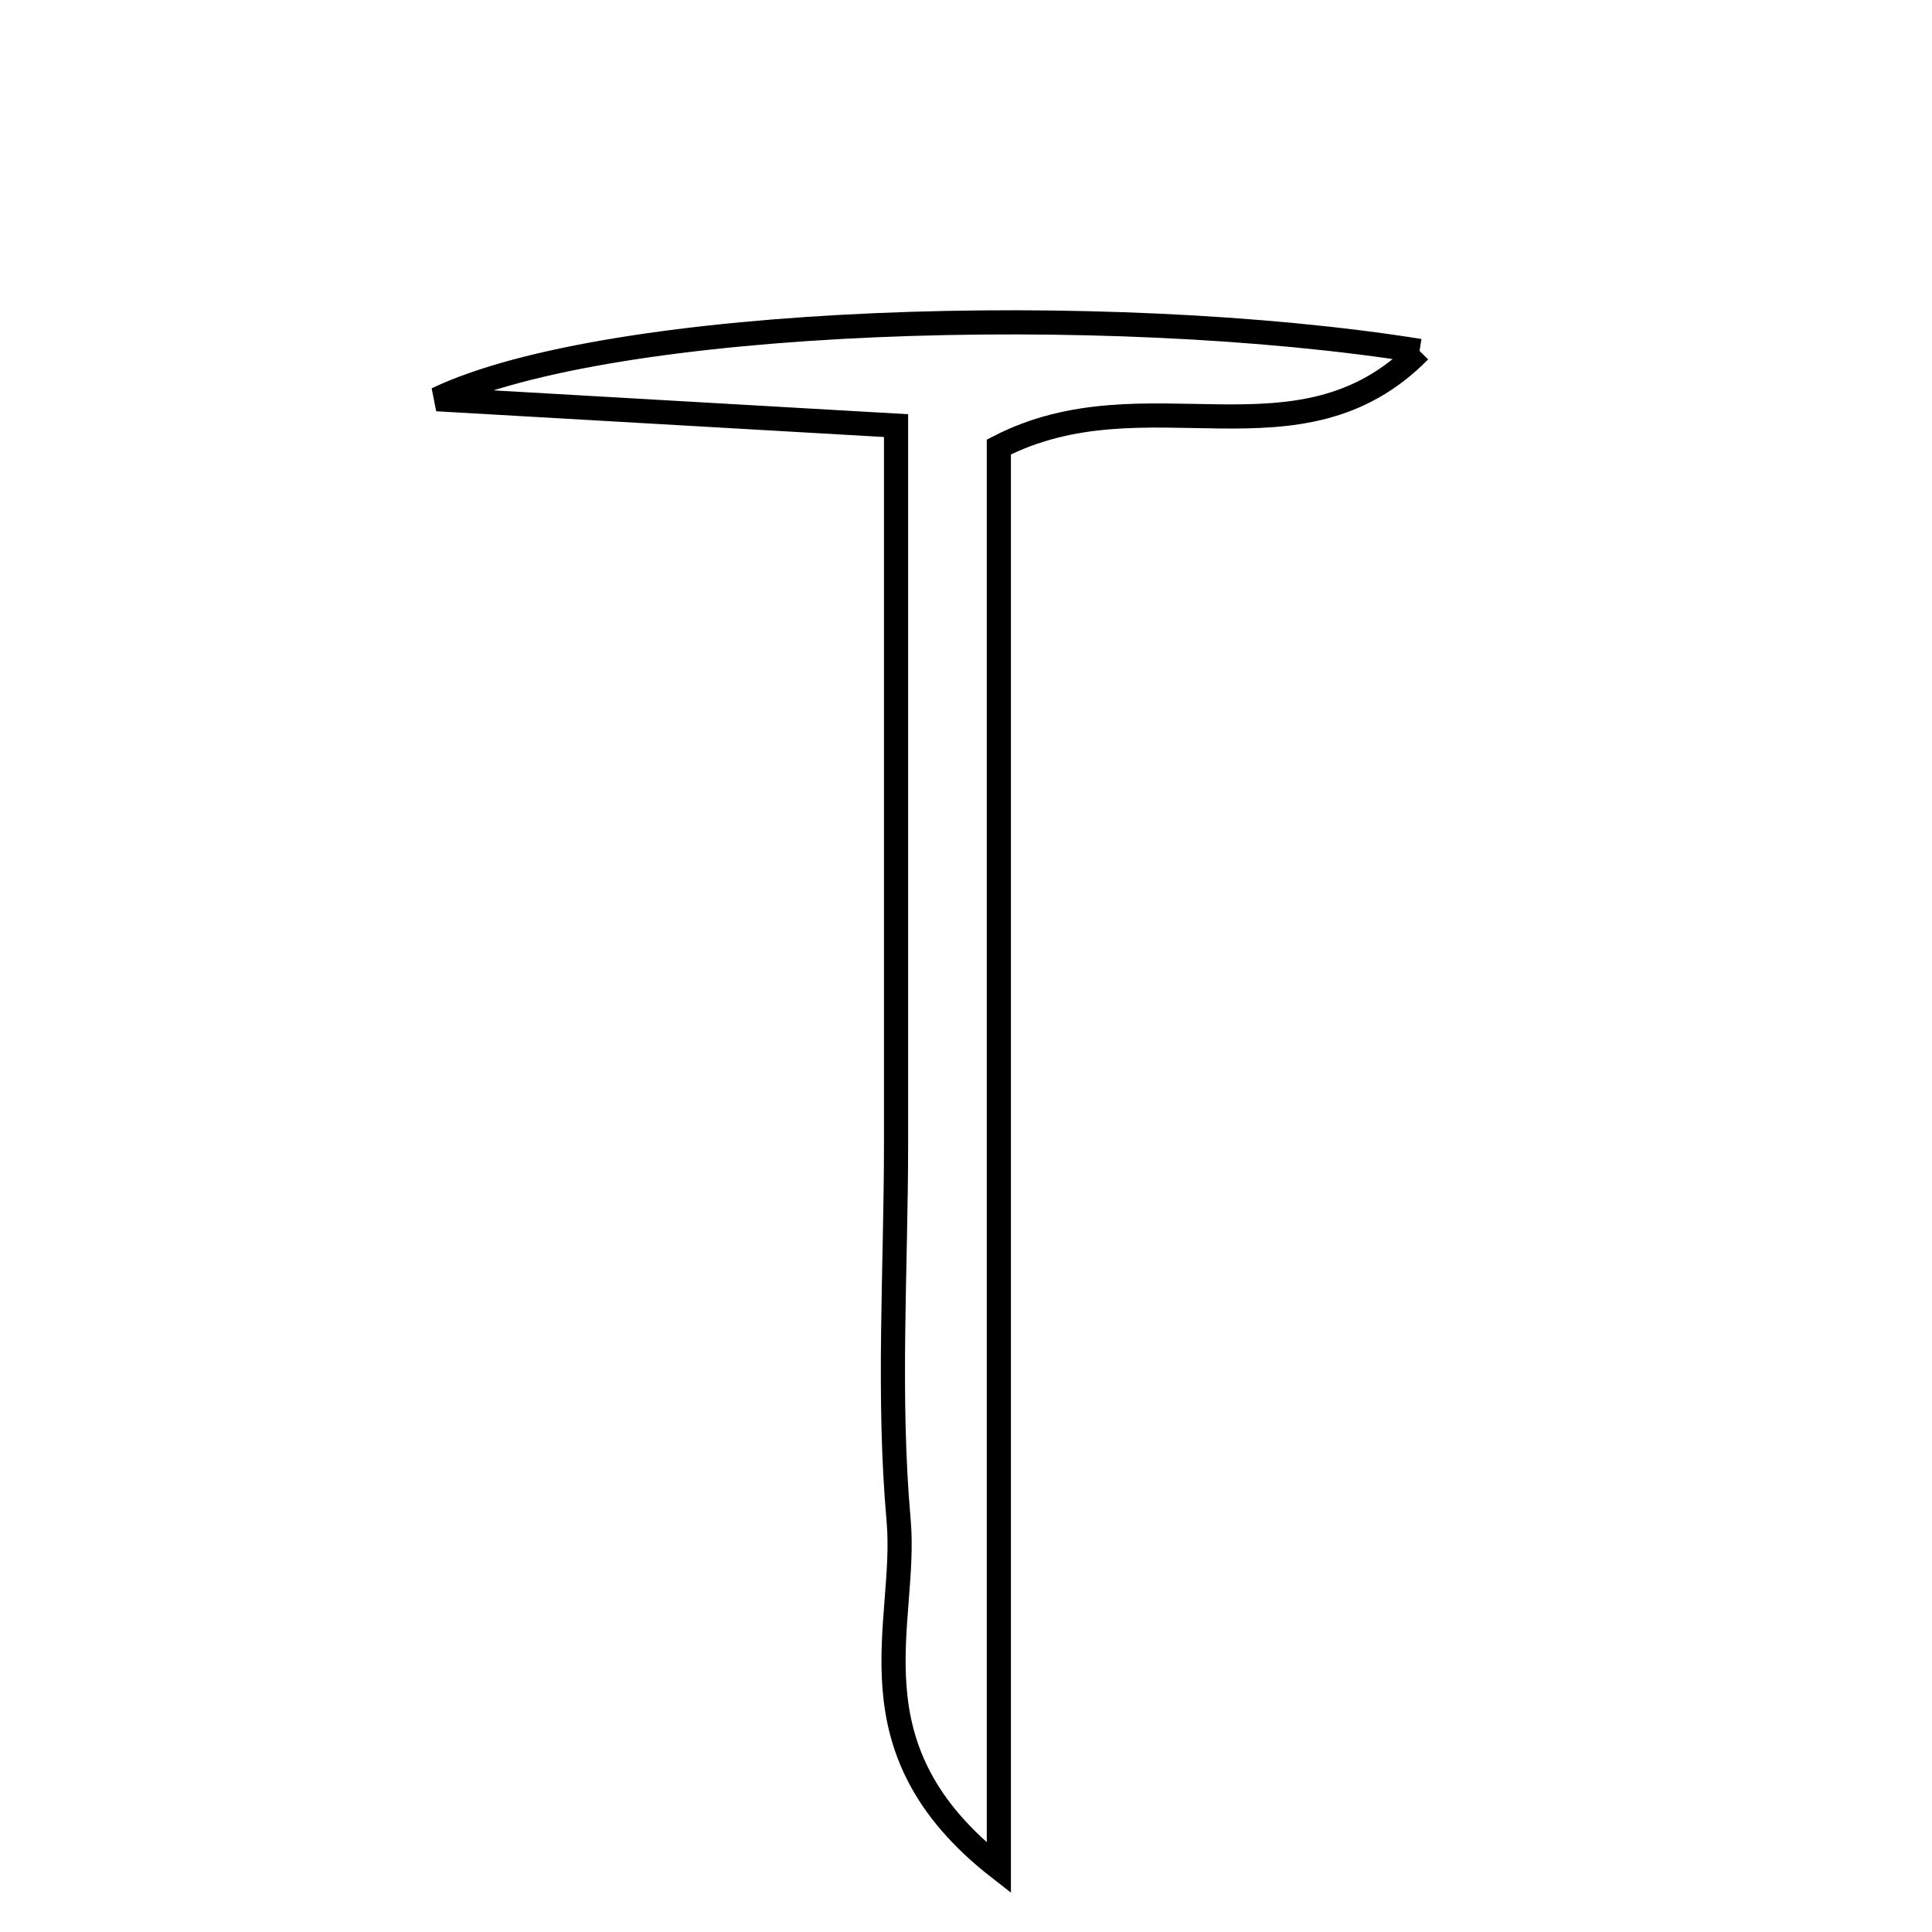 <svg xmlns="http://www.w3.org/2000/svg" viewBox="0.0 0.0 24.0 24.0" height="200px" width="200px"><path fill="none" stroke="black" stroke-width=".3" stroke-opacity="1.0"  filling="0" d="M17.634 4.359 C16.139 5.88 14.237 4.61 12.408 5.553 C12.408 11.133 12.408 16.919 12.408 23.204 C10.498 21.714 11.278 20.173 11.163 18.886 C11.025 17.337 11.131 15.766 11.131 14.205 C11.131 12.736 11.131 11.266 11.131 9.797 C11.131 8.339 11.131 6.881 11.131 5.287 C9.294 5.181 7.641 5.087 5.427 4.959 C7.584 3.929 13.74 3.738 17.634 4.359"></path></svg>